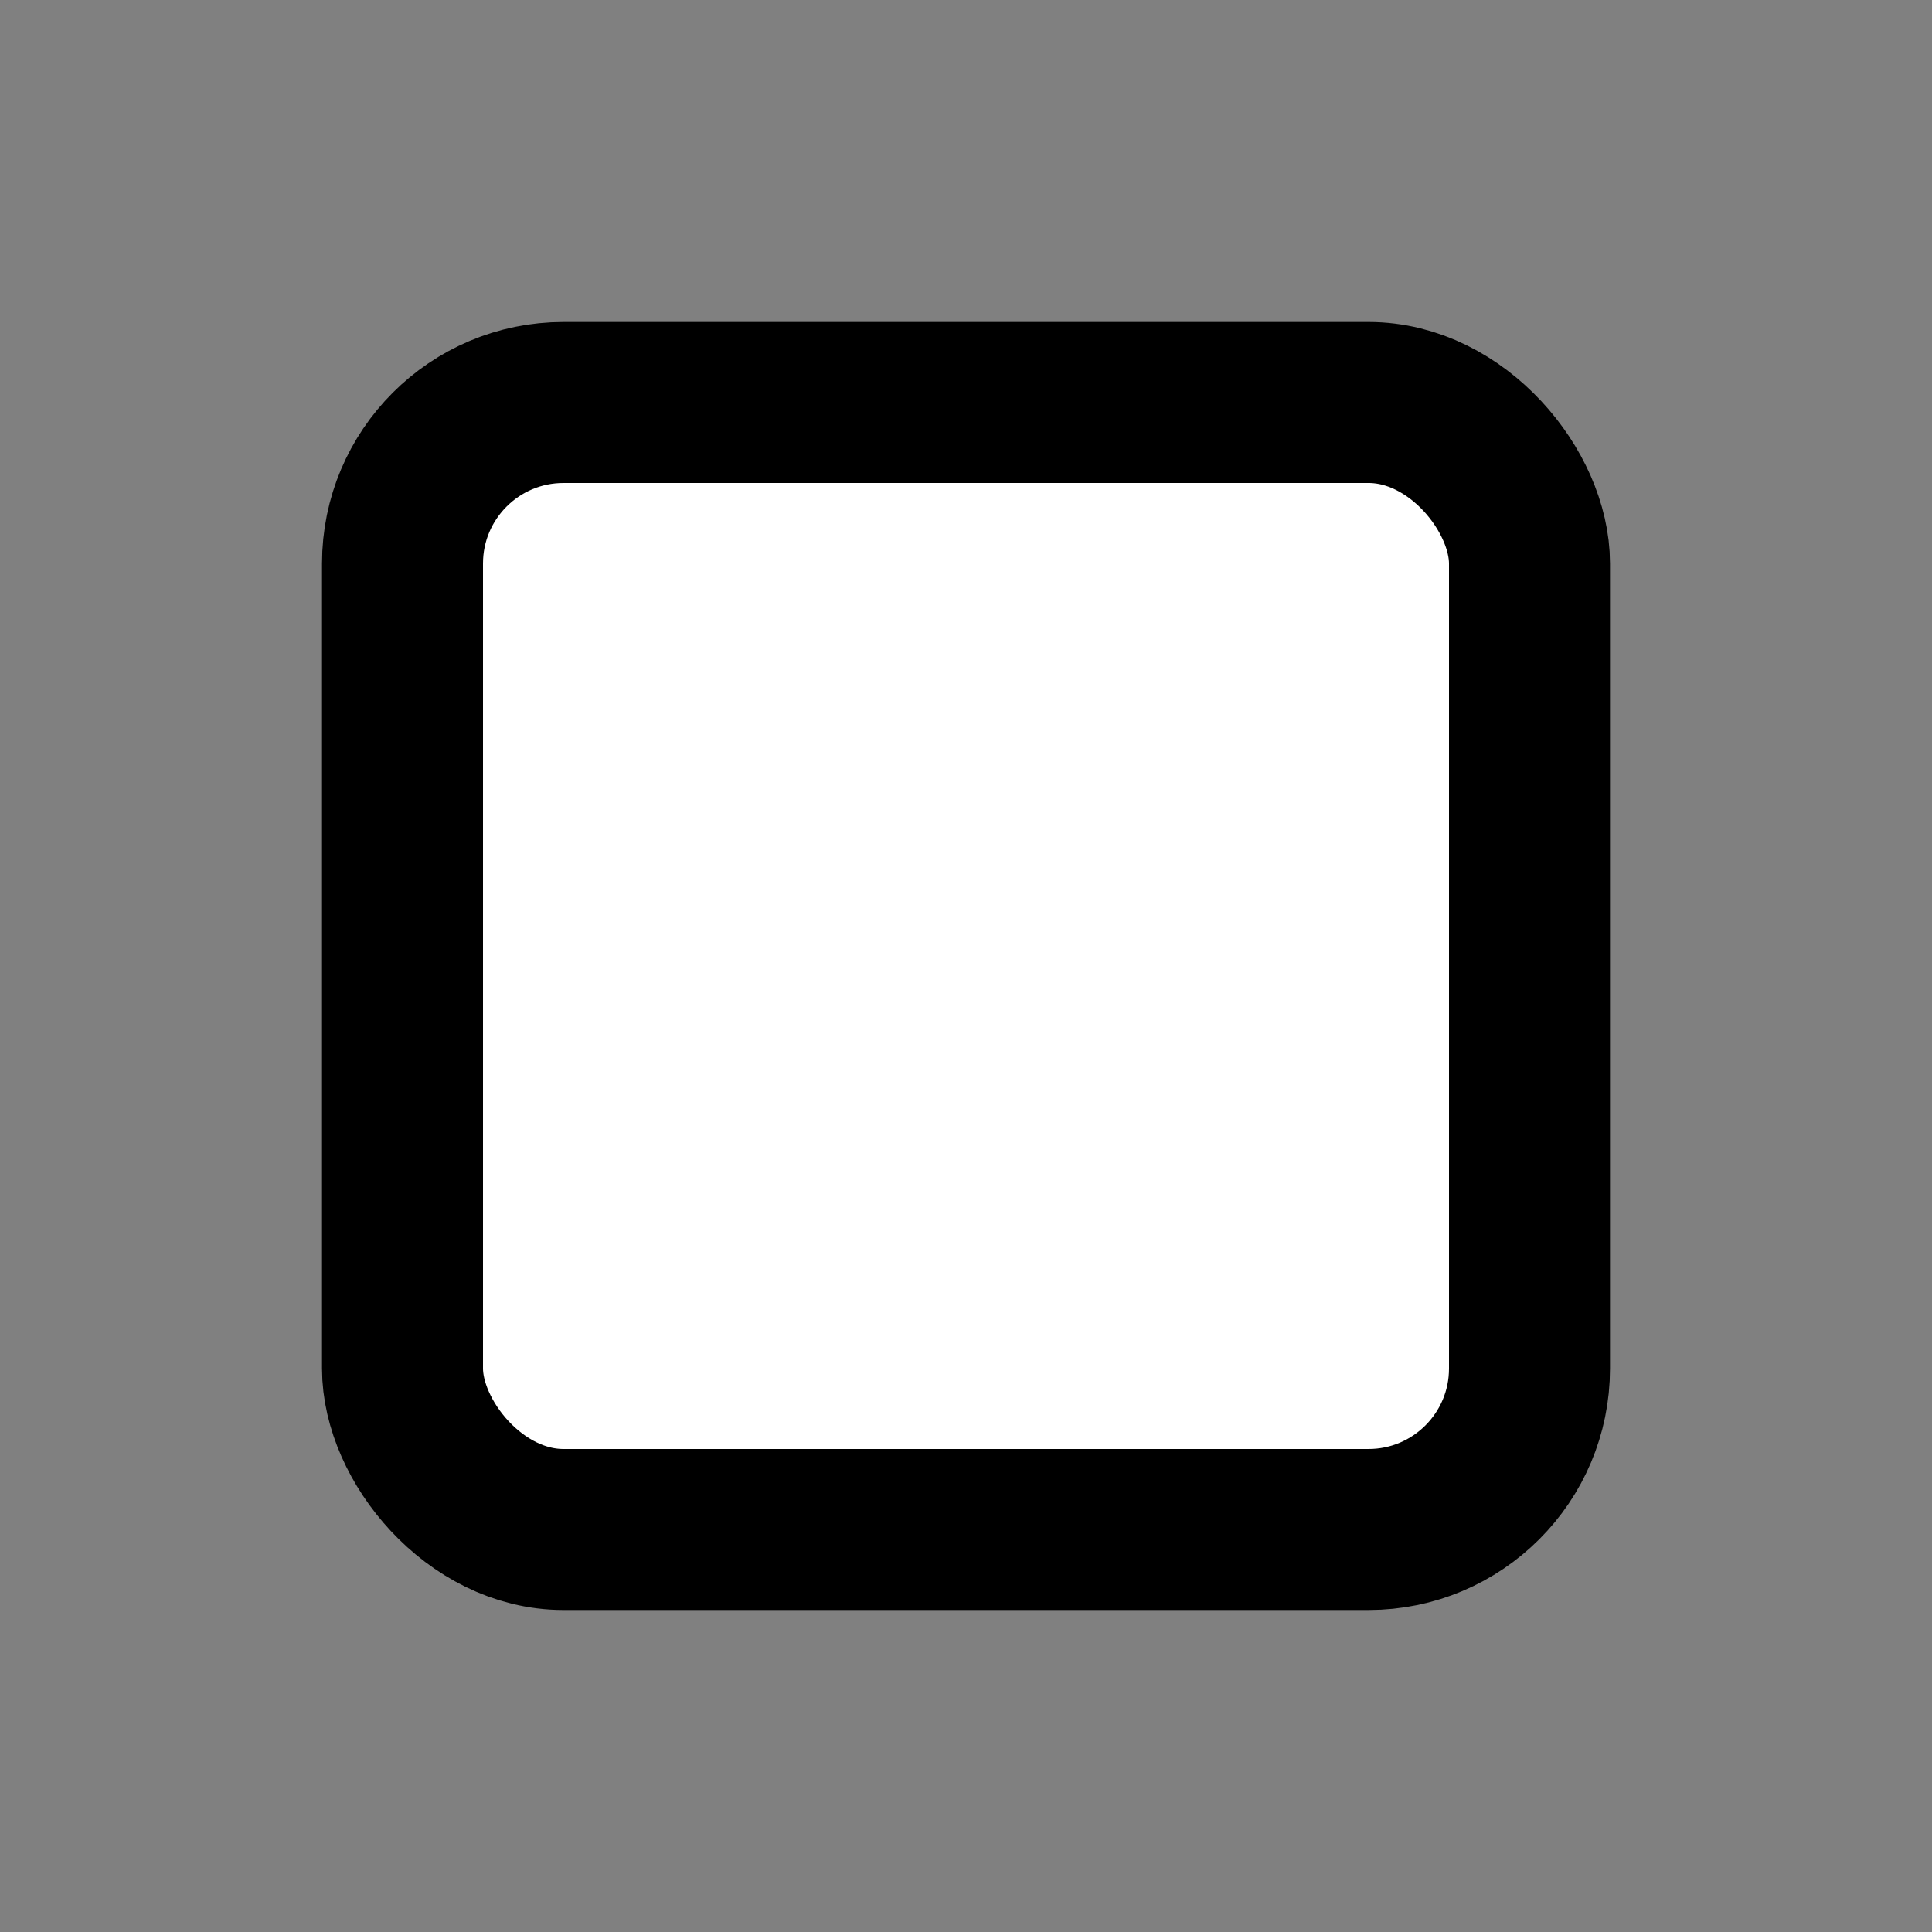 <?xml version="1.0" encoding="UTF-8"?>
<svg viewBox="0 0 24 24" width="24" height="24" fill="none" stroke="black" stroke-width="2" stroke-linecap="round" stroke-linejoin="round" xmlns="http://www.w3.org/2000/svg">
    <rect x="0" y="0" width="24" height="24" fill="#808080" stroke="none"/>
    <!-- Stop button with slightly larger rounded corners to harmonise with play icons -->
    <rect x="5" y="5" width="14" height="14" rx="2" ry="2" fill="white" stroke="black"/>
</svg>

